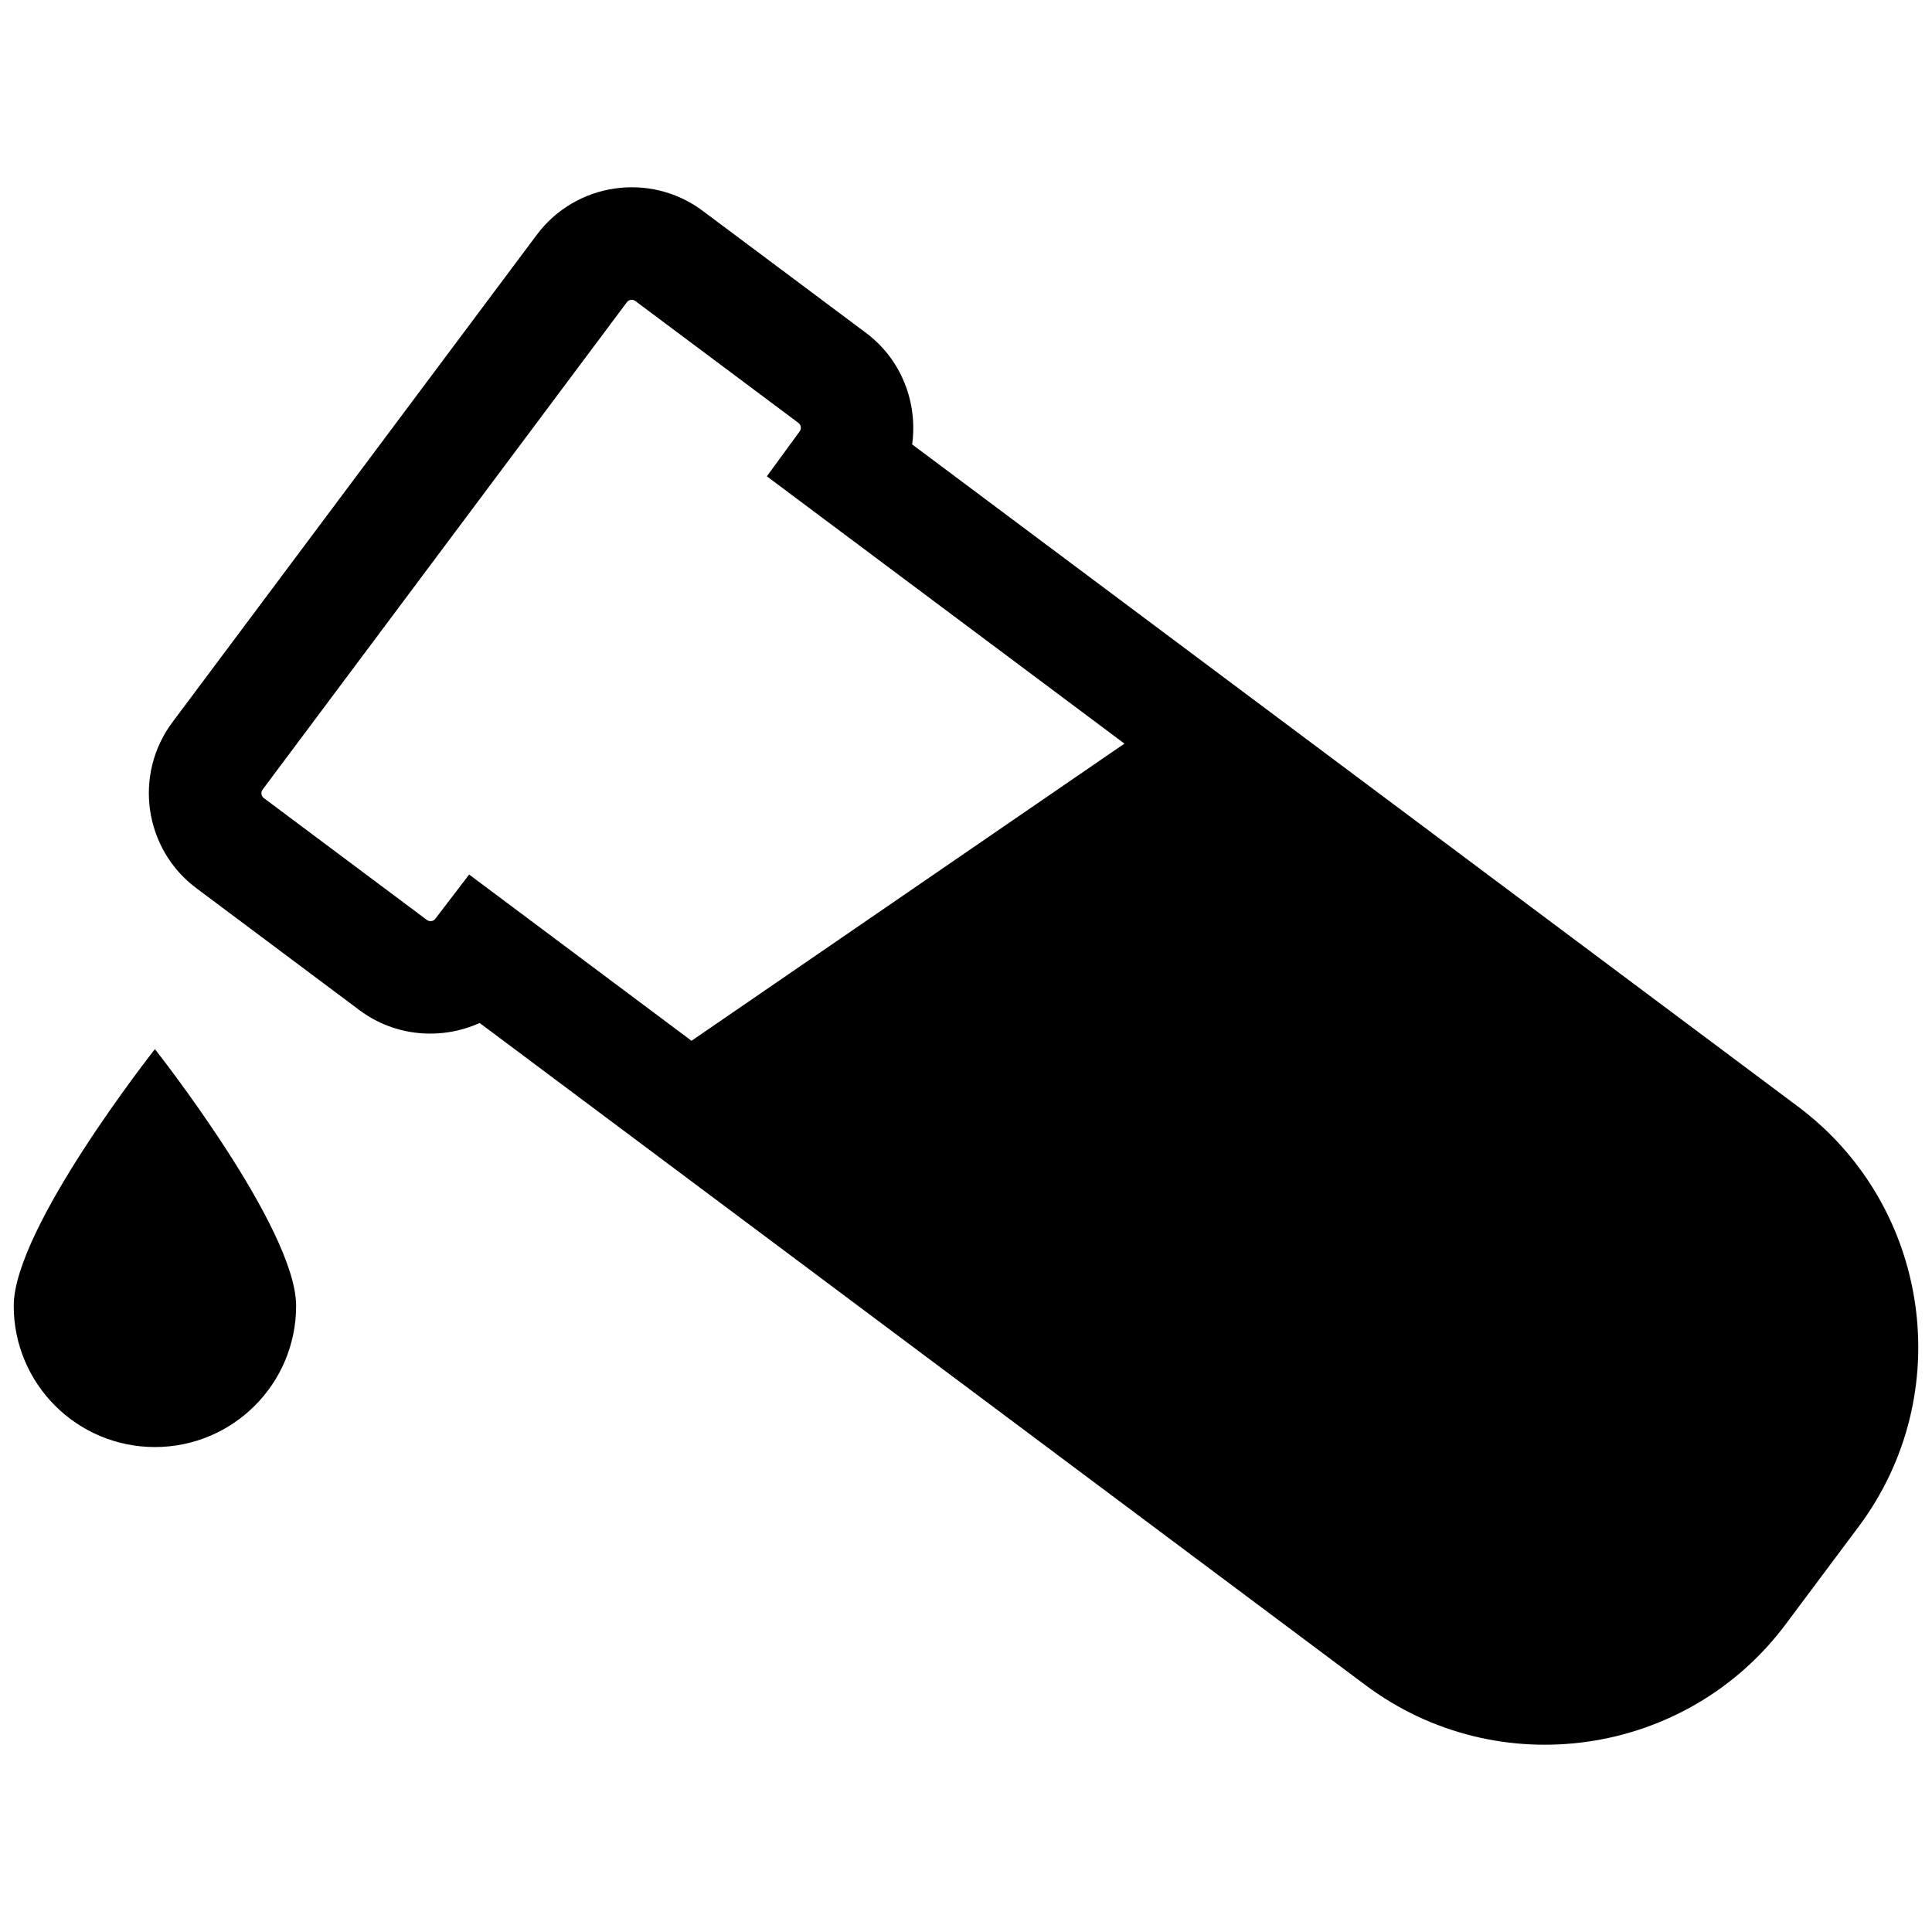 <?xml version="1.0" encoding="utf-8"?>
<!-- Generator: Adobe Illustrator 16.0.0, SVG Export Plug-In . SVG Version: 6.00 Build 0)  -->
<!DOCTYPE svg PUBLIC "-//W3C//DTD SVG 1.1//EN" "http://www.w3.org/Graphics/SVG/1.1/DTD/svg11.dtd">
<svg version="1.1" id="Layer_1" xmlns="http://www.w3.org/2000/svg" xmlns:xlink="http://www.w3.org/1999/xlink" x="0px" y="0px"
	 width="96px" height="96px" viewBox="0 0 96 96" enable-background="new 0 0 96 96" xml:space="preserve">
<g>
	<path d="M89.338,54.982l-44.014-32.9c0.286-2.063-0.525-4.223-2.3-5.546l-8.106-6.059c-2.601-1.946-6.303-1.413-8.247,1.192
		L8.568,35.887c-1.946,2.603-1.413,6.302,1.191,8.248l8.105,6.061c1.772,1.324,4.072,1.492,5.969,0.635l44.014,32.899
		c6.586,4.926,15.953,3.572,20.878-3.016l3.628-4.854C97.279,69.272,95.926,59.905,89.338,54.982z M34.361,51.716l-11.05-8.261
		l-1.679,2.197c-0.103,0.135-0.285,0.159-0.418,0.061l-8.106-6.058c-0.132-0.099-0.158-0.288-0.06-0.42l18.101-24.218
		c0.1-0.133,0.29-0.159,0.42-0.061l8.108,6.06c0.13,0.098,0.155,0.283,0.059,0.418l-1.631,2.234l17.768,13.282L34.361,51.716z"/>
	<path d="M0.682,64.887c0,3.876,3.142,7.016,7.016,7.016c3.875,0,7.016-3.14,7.016-7.016c0-3.875-7.016-12.756-7.016-12.756
		S0.682,61.012,0.682,64.887z"/>
</g>
</svg>
